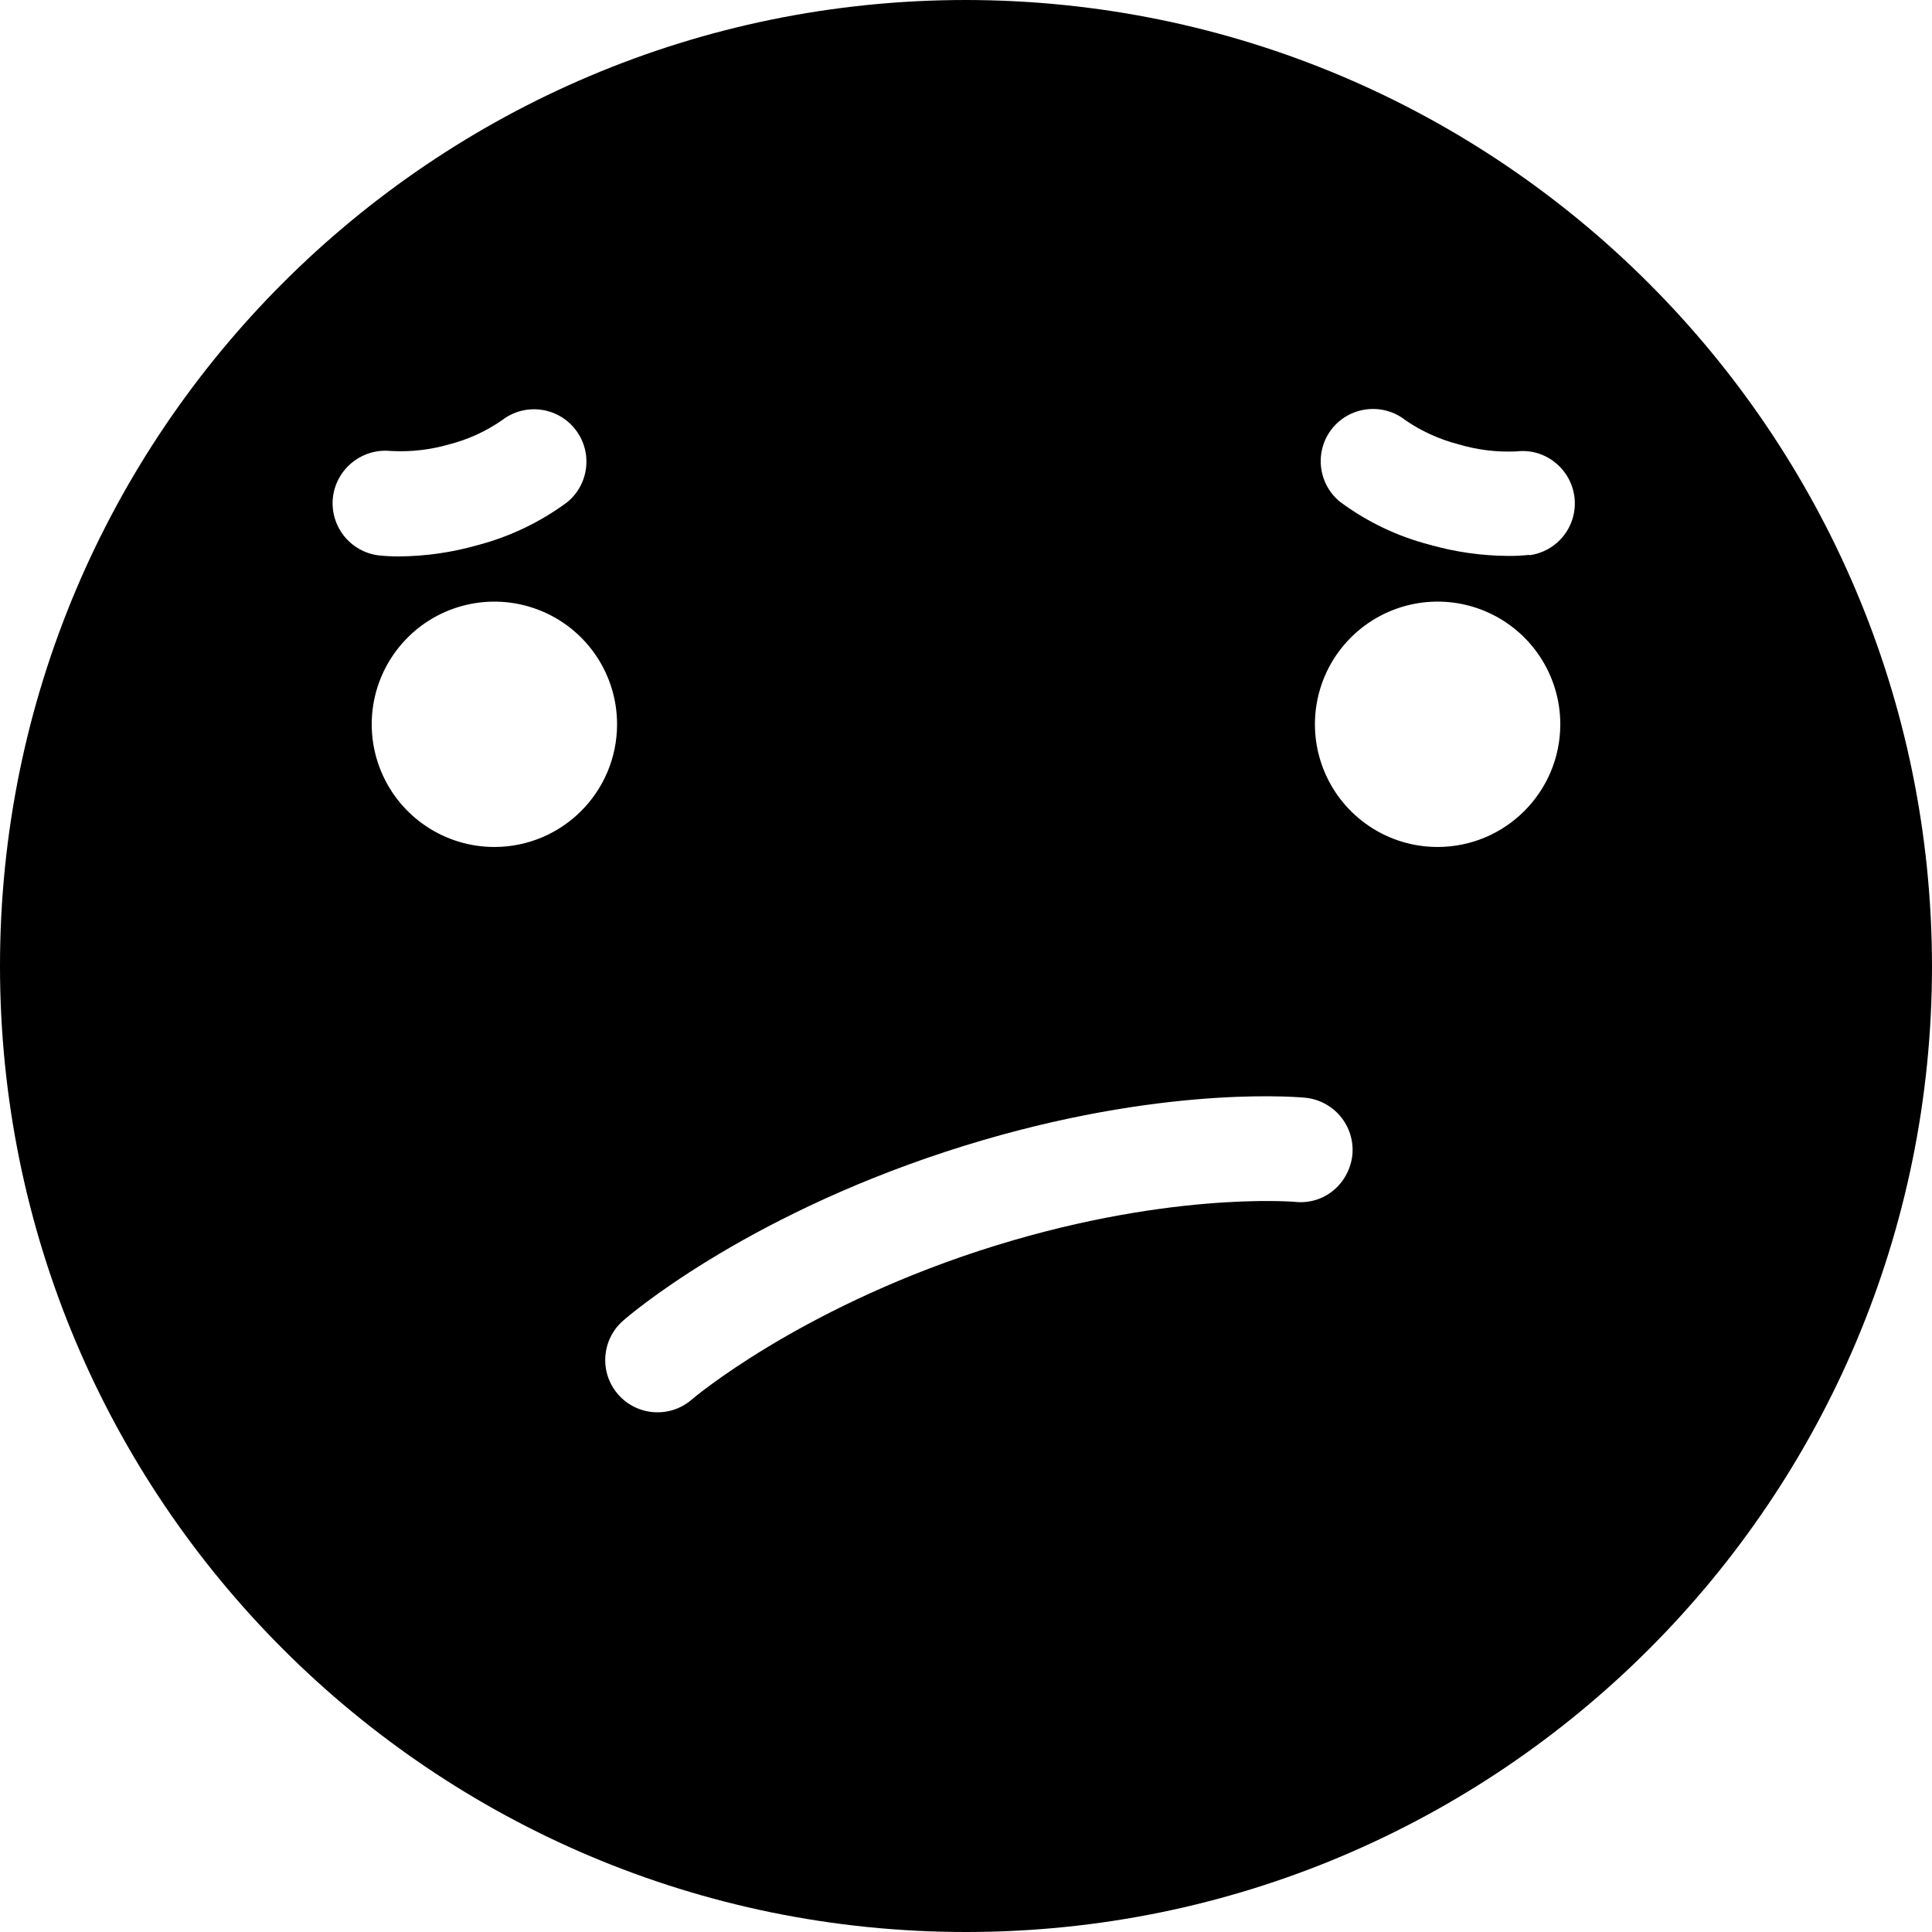 <svg xmlns="http://www.w3.org/2000/svg" width="56" height="56" viewBox="0 0 56 56">
  <path fill="currentColor" fill-rule="evenodd" d="M28,0 C12.536,0 0,12.536 0,28 C0,43.464 12.536,56 28,56 C43.464,56 56,43.464 56,28 C55.983,12.543 43.457,0.017 28,0 Z M9.654,14.384 C9.769,13.565 10.513,12.985 11.334,13.073 L11.354,13.073 C11.916,13.102 12.479,13.037 13.02,12.88 C13.572,12.739 14.093,12.5 14.56,12.174 C15.219,11.671 16.161,11.791 16.673,12.443 C17.186,13.095 17.08,14.038 16.436,14.56 C15.657,15.136 14.775,15.558 13.838,15.803 C13.101,16.013 12.339,16.122 11.572,16.128 C11.369,16.129 11.167,16.119 10.965,16.097 L10.965,16.097 C10.564,16.044 10.2,15.834 9.954,15.512 C9.708,15.191 9.6,14.785 9.654,14.384 L9.654,14.384 Z M14.33,24.55 C12.892,24.55 11.595,23.683 11.045,22.354 C10.494,21.024 10.8,19.495 11.818,18.478 C12.836,17.461 14.367,17.159 15.695,17.711 C17.024,18.263 17.889,19.561 17.886,21 C17.882,22.961 16.292,24.549 14.33,24.55 L14.33,24.55 Z M39.2,33.466 C39.159,33.875 38.958,34.252 38.64,34.513 C38.326,34.768 37.922,34.884 37.52,34.835 C37.489,34.835 33.704,34.513 28.367,36.26 C23.083,37.993 20.082,40.538 20.054,40.564 C19.423,41.113 18.466,41.048 17.916,40.417 C17.366,39.786 17.432,38.829 18.063,38.279 C18.197,38.158 21.476,35.328 27.423,33.379 C33.23,31.478 37.36,31.777 37.811,31.816 C38.214,31.85 38.588,32.043 38.848,32.352 C39.109,32.662 39.236,33.062 39.2,33.466 L39.2,33.466 Z M41.672,24.55 C40.233,24.552 38.936,23.685 38.385,22.356 C37.834,21.026 38.138,19.496 39.156,18.479 C40.174,17.462 41.705,17.158 43.034,17.71 C44.363,18.262 45.228,19.561 45.226,21 C45.221,22.961 43.631,24.549 41.67,24.55 L41.672,24.55 Z M44.327,16.083 C44.124,16.105 43.92,16.115 43.716,16.114 C42.946,16.109 42.181,16 41.44,15.789 C40.501,15.546 39.617,15.122 38.839,14.543 C38.192,14.014 38.094,13.062 38.62,12.412 C39.147,11.768 40.095,11.667 40.746,12.186 C41.213,12.504 41.732,12.739 42.28,12.88 C42.824,13.042 43.392,13.111 43.96,13.084 C44.352,13.037 44.747,13.147 45.058,13.392 C45.543,13.767 45.755,14.396 45.595,14.988 C45.435,15.579 44.934,16.016 44.327,16.094 L44.327,16.083 Z"/>
</svg>
